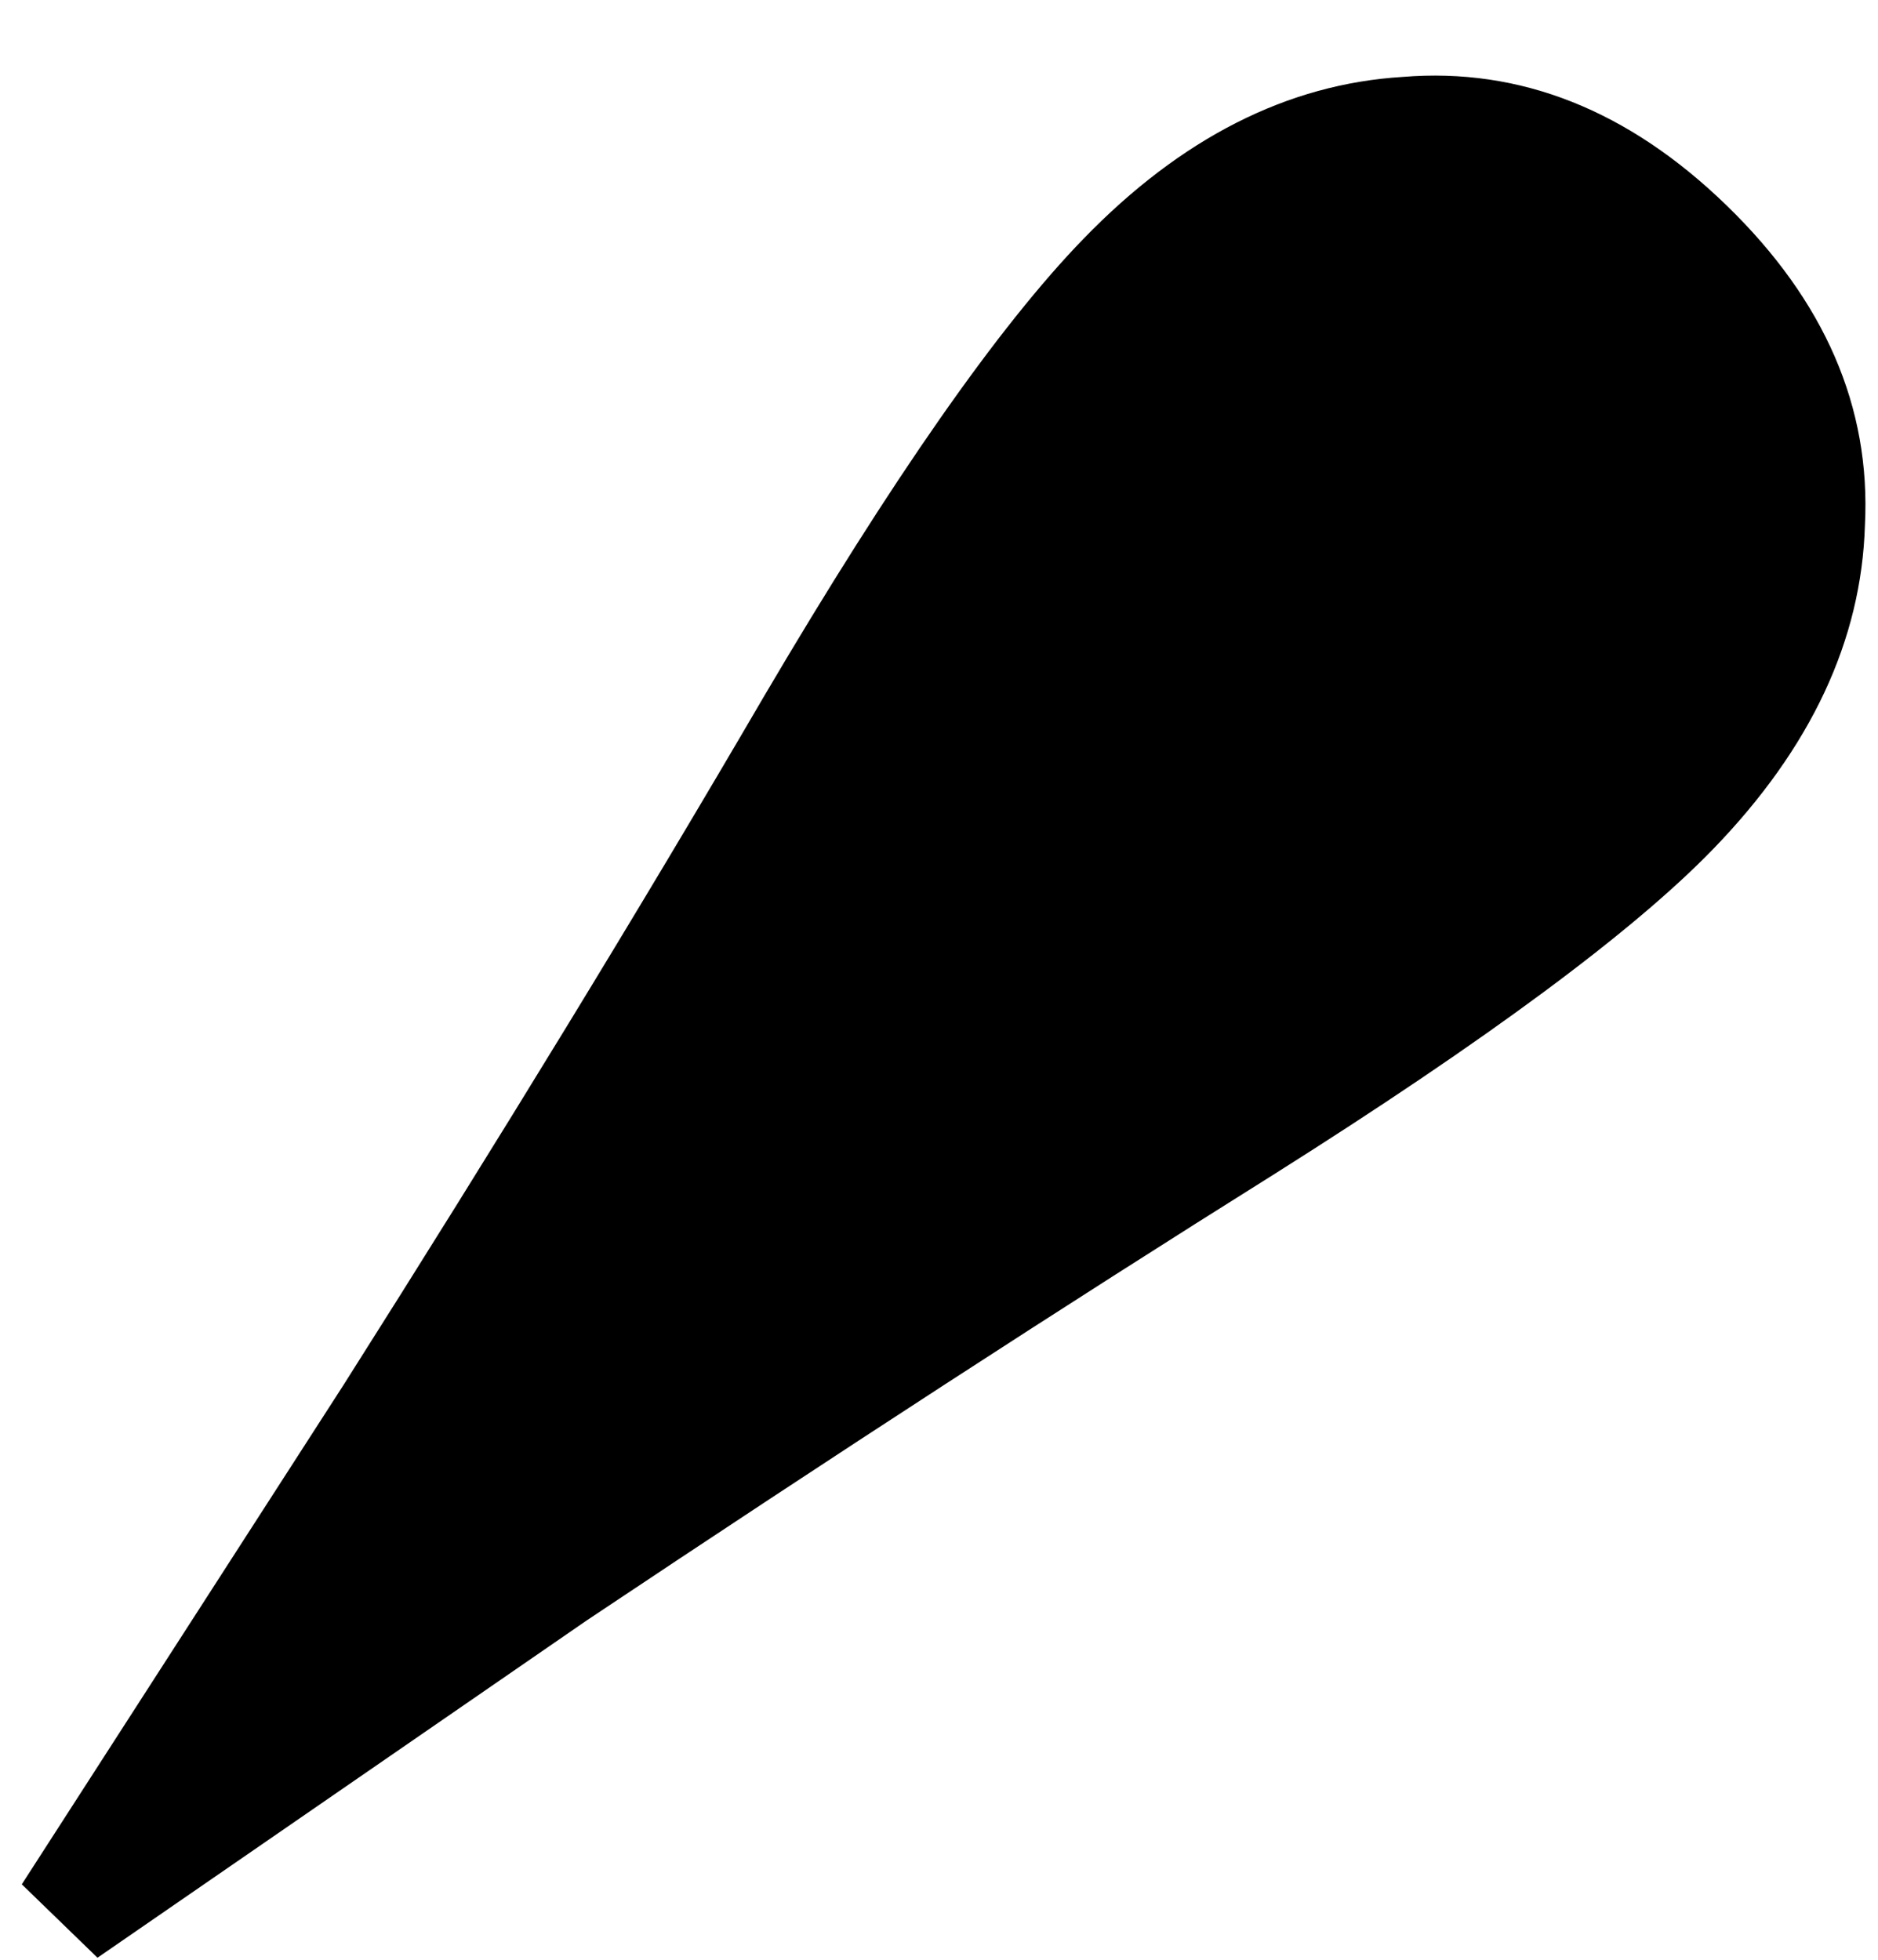 <?xml version="1.0" encoding="UTF-8" standalone="no"?><svg width='23' height='24' viewBox='0 0 23 24' fill='none' xmlns='http://www.w3.org/2000/svg'>
<path d='M22.84 6.43C22.913 4.987 22.348 3.682 21.145 2.515C19.941 1.348 18.619 0.824 17.178 0.942C15.77 1.028 14.466 1.689 13.268 2.926C12.227 3.999 10.926 5.862 9.365 8.514C7.836 11.134 6.117 13.948 4.209 16.958L0.267 23.076L1.194 23.975L7.186 19.844C10.231 17.81 13.038 15.988 15.609 14.377C18.211 12.735 20.001 11.409 20.979 10.4C22.177 9.164 22.798 7.841 22.84 6.43Z' fill='black'/>
</svg>
